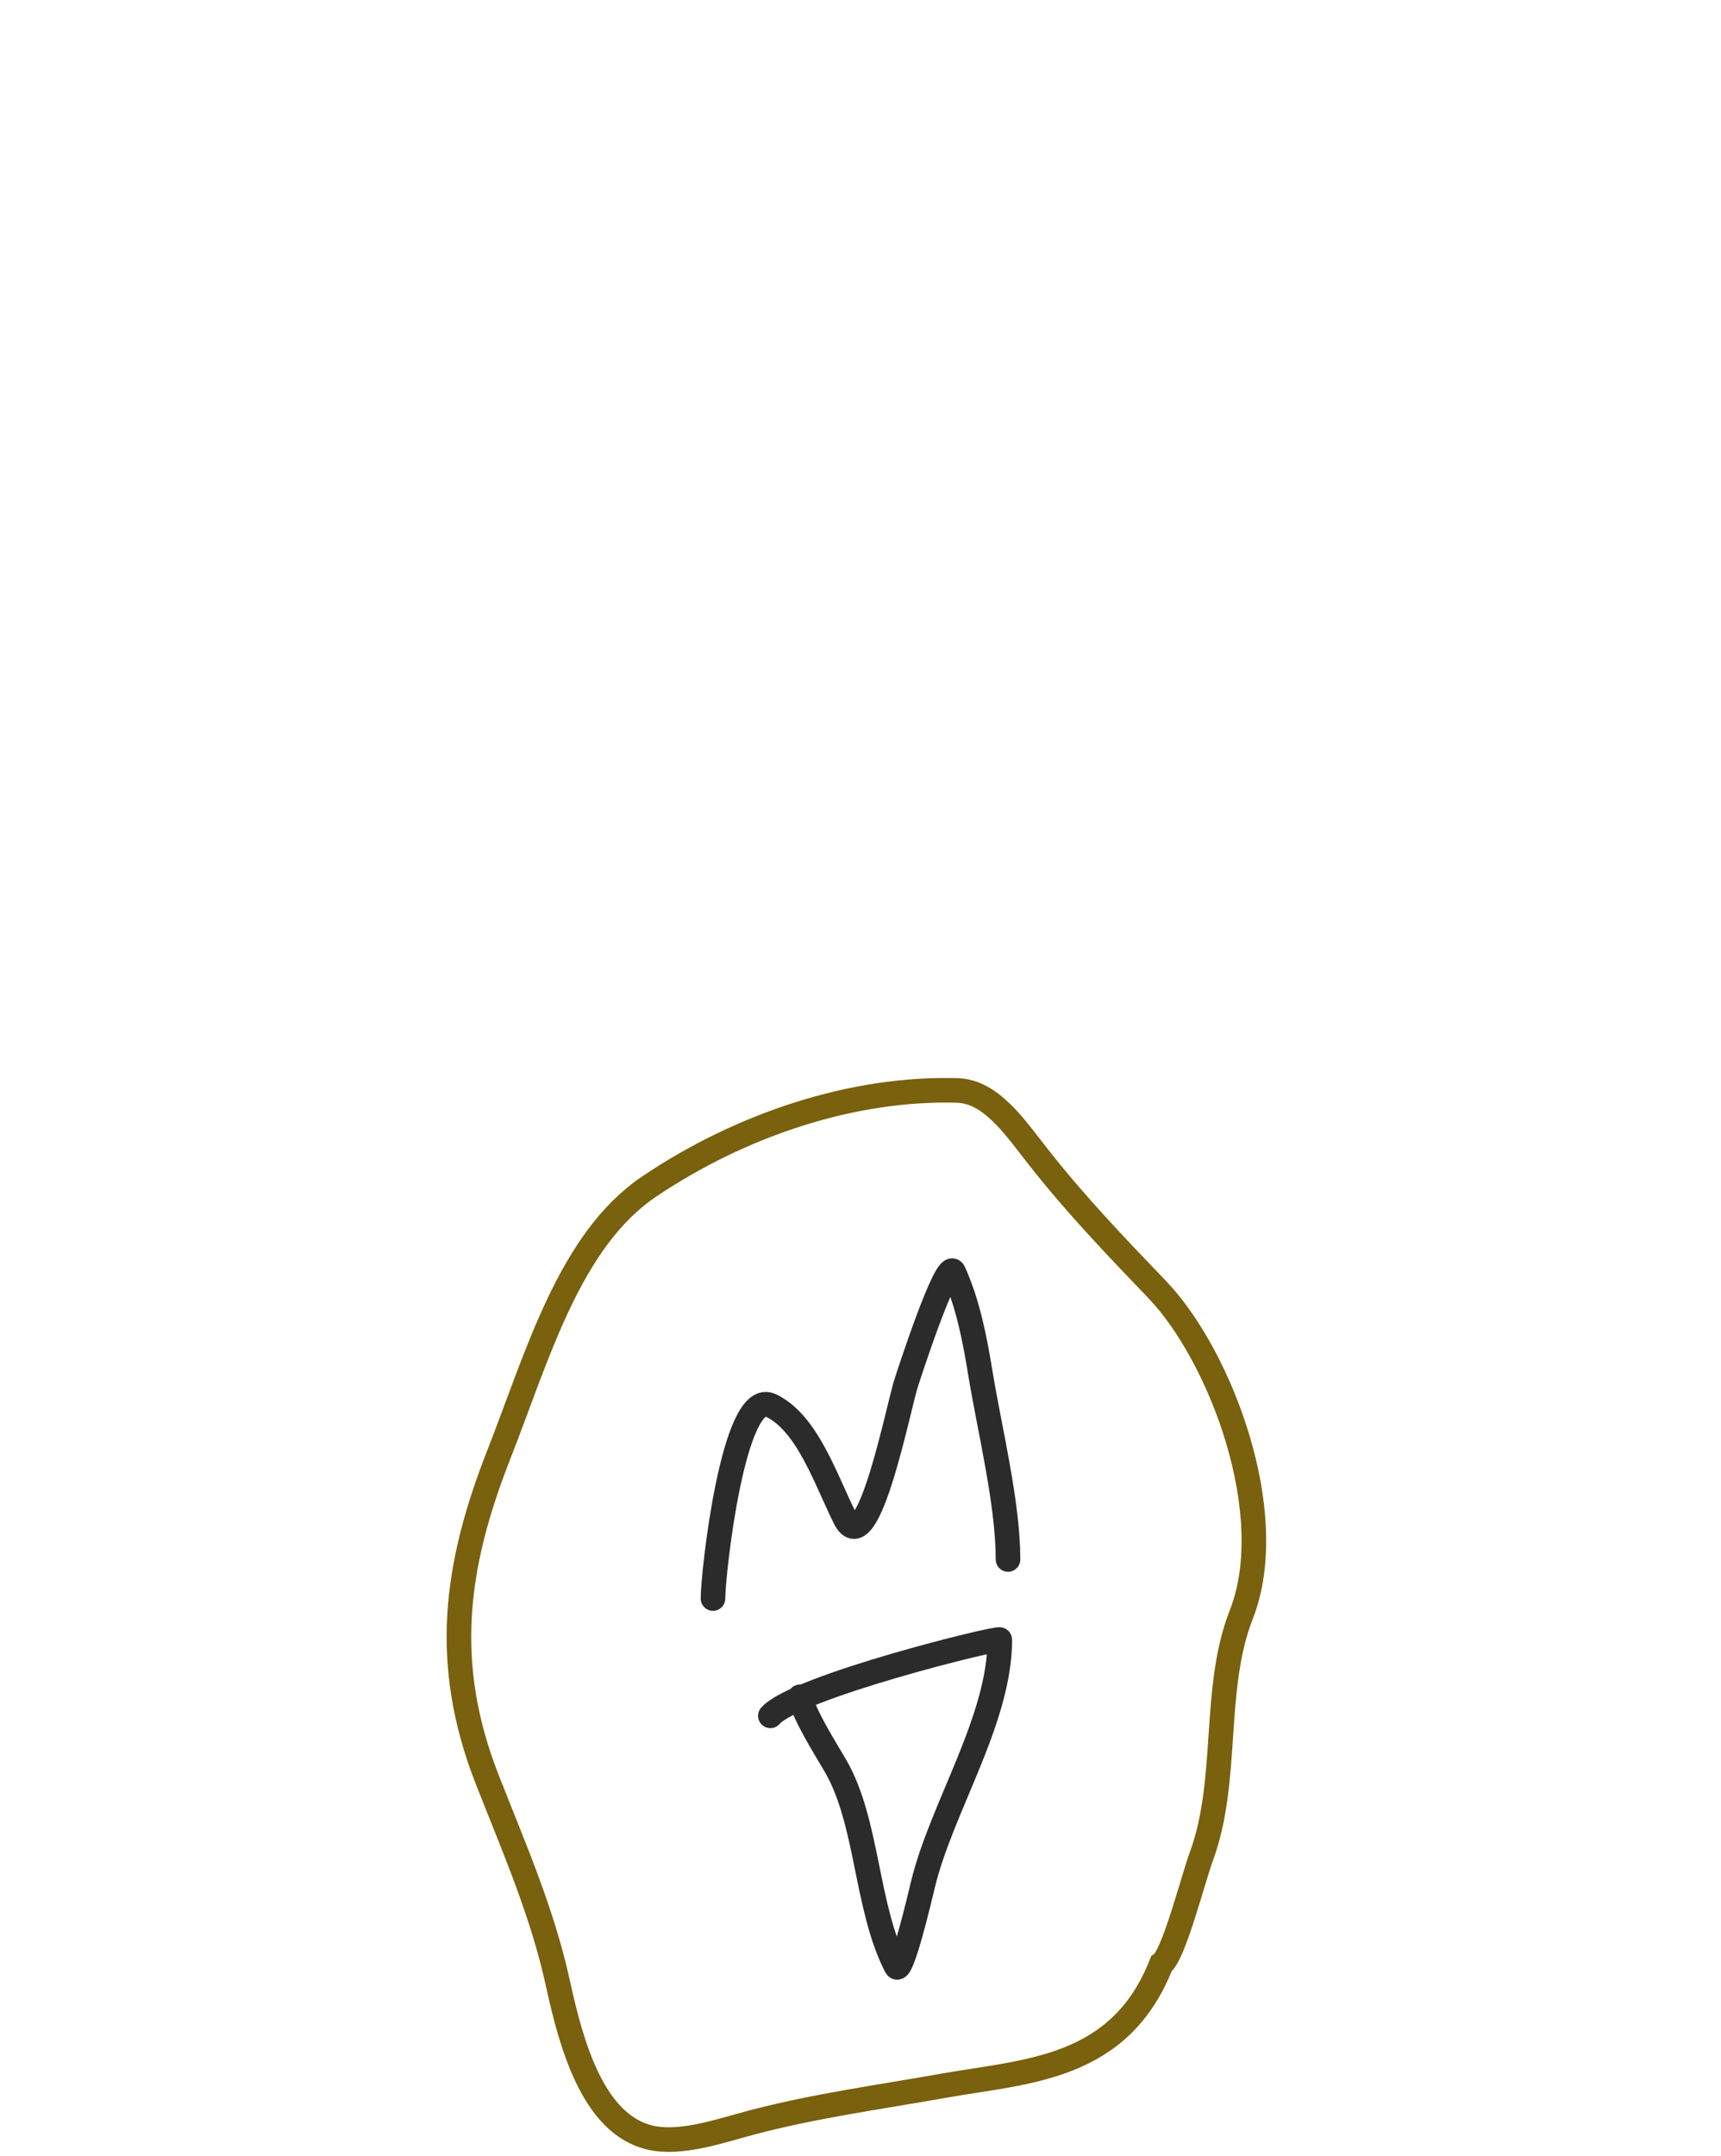 <svg width="210" height="263" viewBox="0 0 210 263" fill="none" xmlns="http://www.w3.org/2000/svg">
<path d="M94 209.311C97.095 205.772 122 199.622 122 200.018C122 209.819 114.871 220.527 112.616 229.896C112.352 230.995 109.988 241.12 109.355 239.898C105.635 232.721 105.93 222.238 101.928 215.376C100.614 213.123 98.239 209.404 97.613 206.987" stroke="#2B2B2B" stroke-width="3" stroke-linecap="round"/>
<path d="M115.063 254.445C125.217 252.638 136.613 252.555 141.705 239.58C143.199 238.628 145.614 229.097 146.559 226.556C150.047 217.174 147.873 206.105 151.464 196.956C156.282 184.68 148.912 165.342 141.189 157.293L141.104 157.204C136.08 151.967 131.25 146.933 126.628 141.046C123.846 137.5 120.93 133.14 116.818 133.021C104.067 132.652 90.441 137.184 79.23 144.729C69.486 151.287 65.585 165.419 60.849 177.486C55.526 191.047 53.911 202.961 59.455 217.084C62.629 225.172 66.179 233.243 68.077 241.948C69.695 249.368 72.358 259.144 79.333 260.76C83.13 261.64 88.032 259.89 91.725 258.918C99.517 256.867 107.19 255.847 115.063 254.445Z" stroke="#79610D" stroke-width="3" stroke-linecap="round"/>
<path d="M87 195C87 191.84 89.511 169.278 94.053 171.439C98.532 173.57 100.73 180.46 103.105 185.205C105.954 190.894 109.708 171.126 110.632 168.527C110.635 168.518 115.524 153.298 116.368 155.157C118.096 158.958 118.934 163.272 119.632 167.534C120.762 174.44 123 183.355 123 190.235" stroke="#2B2B2B" stroke-width="3" stroke-linecap="round"/>
</svg>
